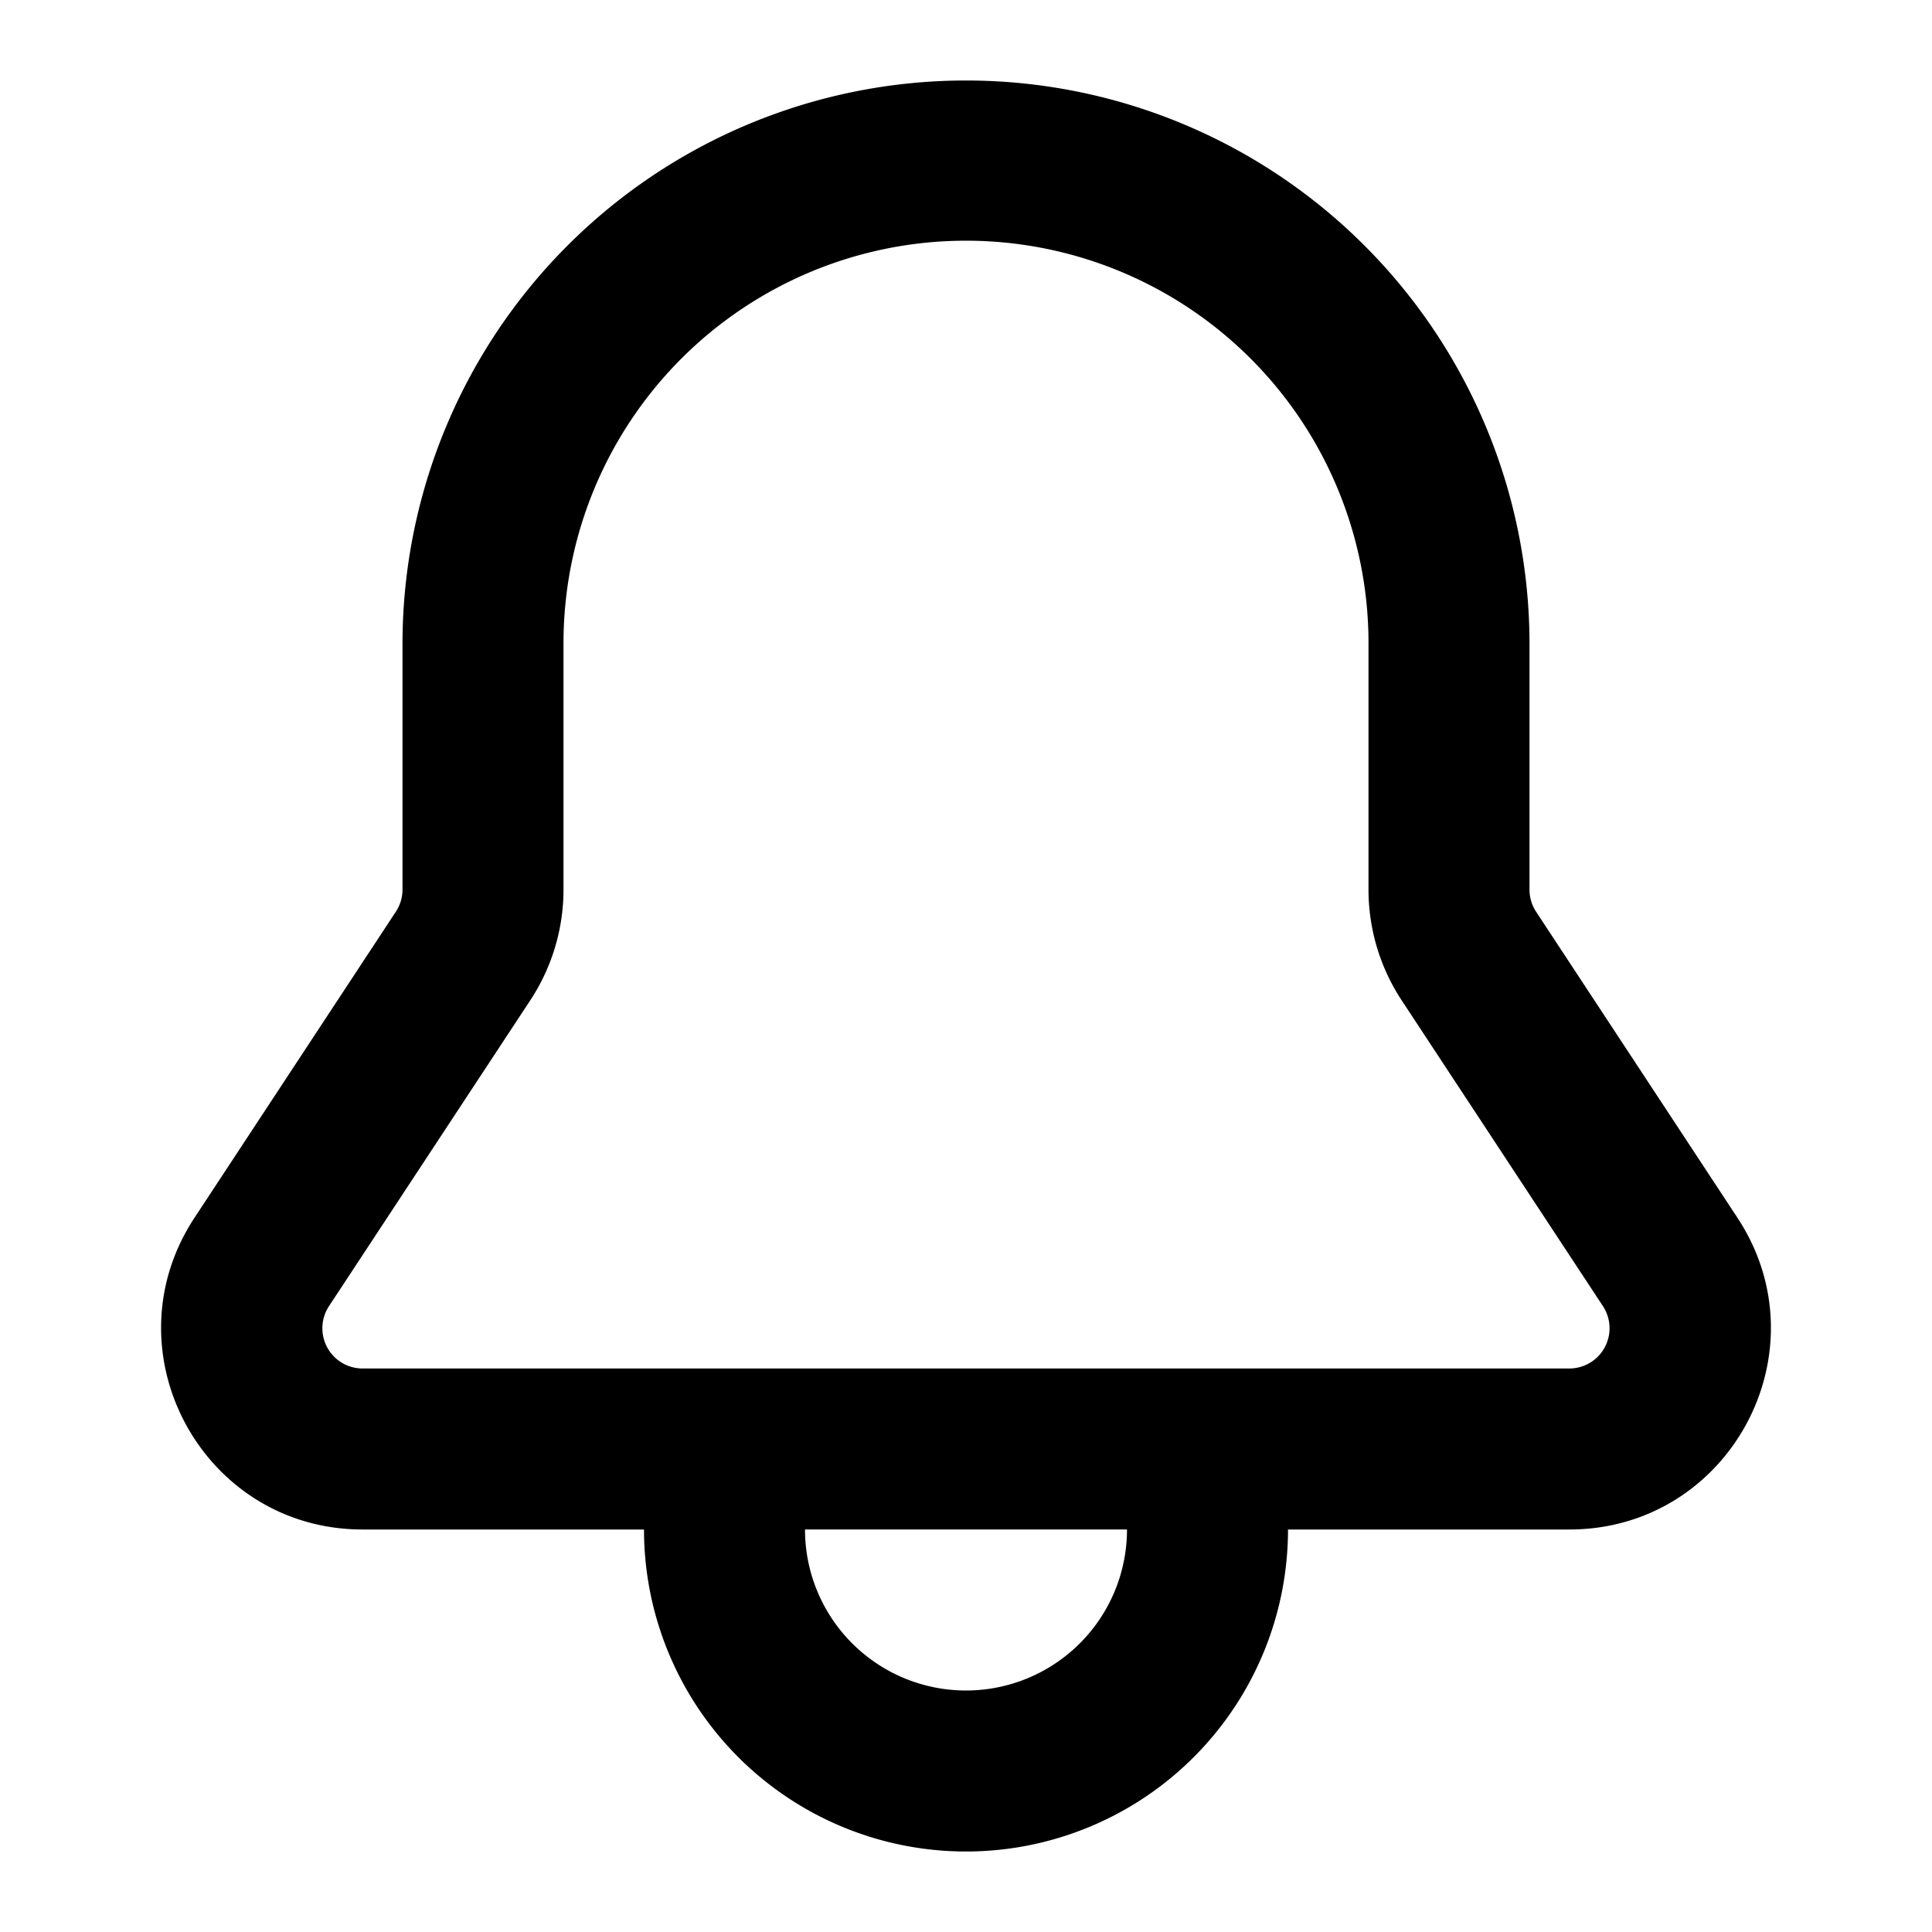 <svg viewBox="0 0 24 24" xmlns="http://www.w3.org/2000/svg">
  <path
    fill-rule="evenodd"
    clip-rule="evenodd"
    d="M7 7.99a5 5 0 0 1 10 0v3.06c0 .49.143.967.411 1.375l2.501 3.8a.5.5 0 0 1-.418.775H4.505a.5.5 0 0 1-.418-.775l2.501-3.8A2.5 2.5 0 0 0 7 11.051V8a.84.84 0 0 0 0-.01ZM5 8a7 7 0 0 1 14 0v3.05a.5.5 0 0 0 .082.276l2.5 3.8C22.678 16.788 21.485 19 19.495 19H16a4 4 0 0 1-8 0H4.505c-1.99 0-3.182-2.212-2.088-3.874l2.5-3.8A.5.5 0 0 0 5 11.05V8Zm5 11h4a2 2 0 0 1-4 0Z"
  />
</svg>
